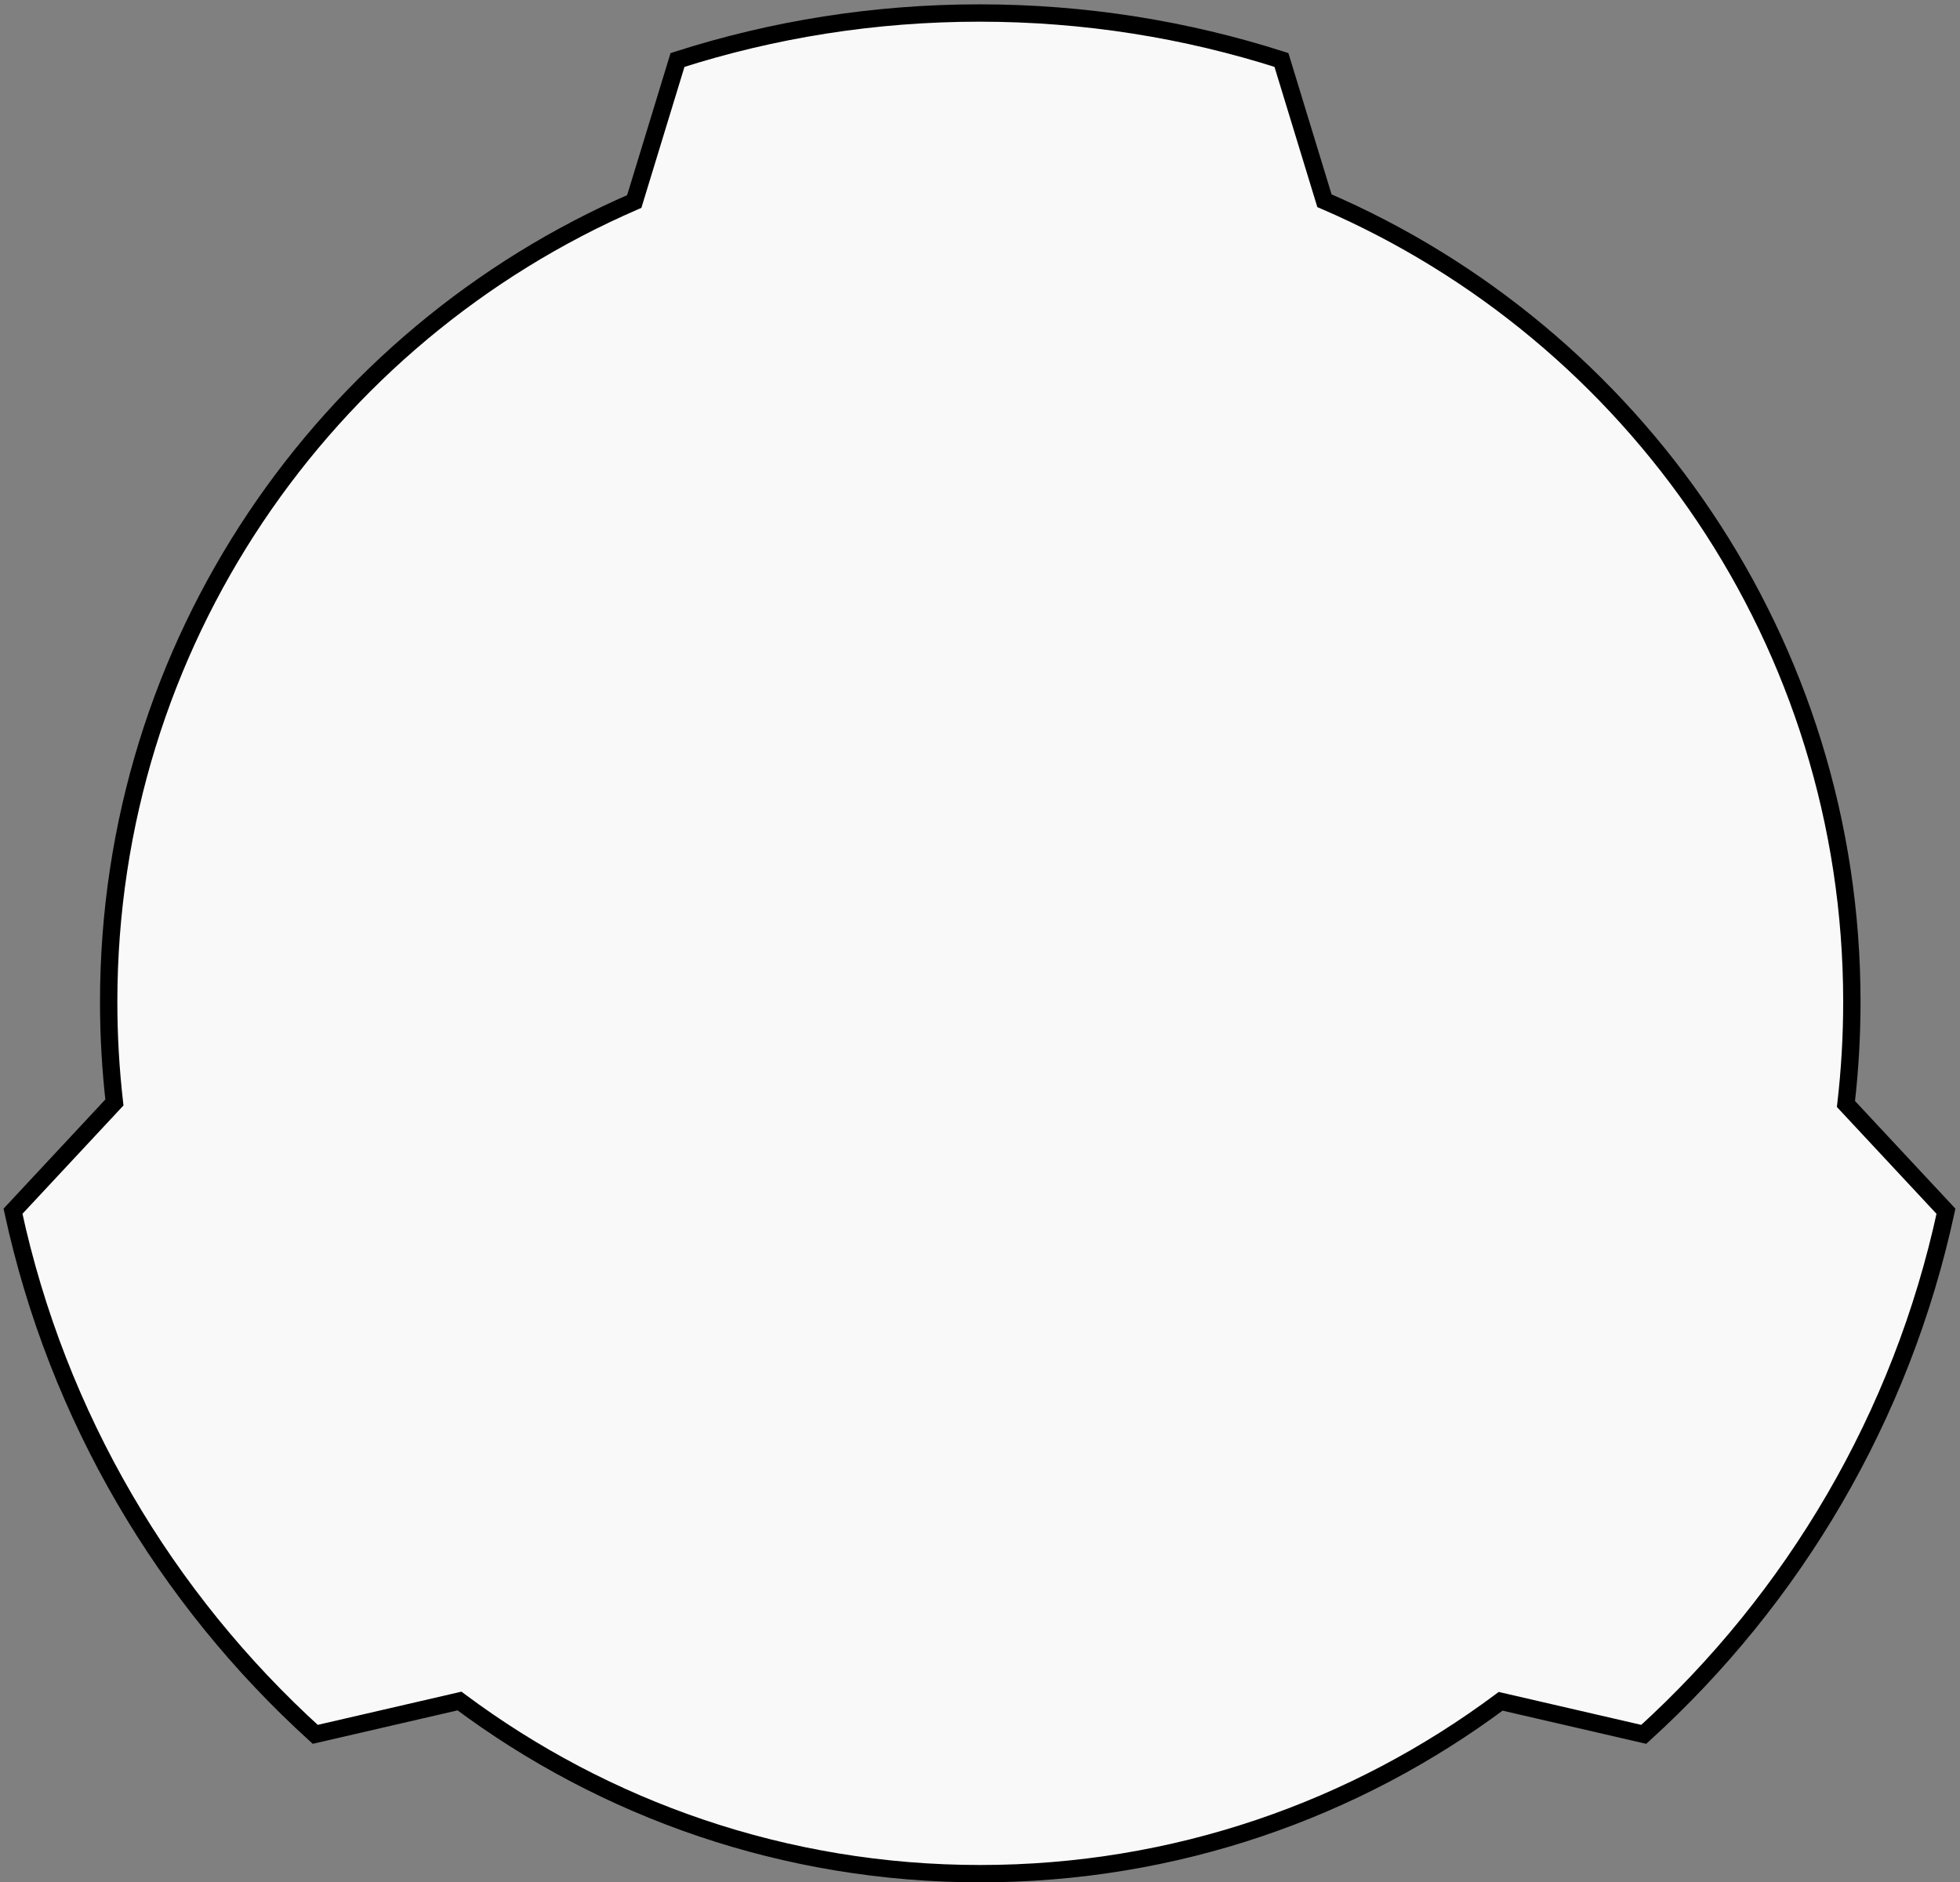 <svg width="226" height="217" viewBox="0 0 226 217" fill="none" xmlns="http://www.w3.org/2000/svg">
<rect x="0" y="0" width="226" height="217" fill="#808080" stroke="none"/>
<path fill-rule="evenodd" clip-rule="evenodd" d="M13.193 127.093L1.5 139.631C6.601 163.302 19.053 184.24 36.349 199.938L52.983 196.096C69.737 208.598 90.52 216 113.031 216C135.523 216 156.29 208.611 173.035 196.129L189.533 199.939C206.828 184.241 219.28 163.304 224.382 139.634L212.849 127.269C213.3 123.408 213.531 119.481 213.531 115.5C213.531 74.09 188.486 38.53 152.717 23.14L147.758 6.915C136.783 3.398 125.084 1.5 112.941 1.5C100.797 1.5 89.097 3.399 78.12 6.916L73.133 23.231C37.477 38.67 12.531 74.172 12.531 115.5C12.531 119.421 12.756 123.29 13.193 127.093Z" fill="#F9F9F9"/>
<path d="M1.5 139.631L0.769 138.949L0.412 139.331L0.522 139.841L1.5 139.631ZM13.193 127.093L13.924 127.776L14.239 127.438L14.186 126.979L13.193 127.093ZM36.349 199.938L35.676 200.678L36.064 201.03L36.574 200.912L36.349 199.938ZM52.983 196.096L53.581 195.295L53.21 195.018L52.758 195.122L52.983 196.096ZM173.035 196.129L173.26 195.154L172.809 195.05L172.438 195.327L173.035 196.129ZM189.533 199.939L189.308 200.913L189.818 201.031L190.205 200.679L189.533 199.939ZM224.382 139.634L225.359 139.844L225.469 139.334L225.113 138.952L224.382 139.634ZM212.849 127.269L211.856 127.153L211.803 127.612L212.118 127.951L212.849 127.269ZM152.717 23.14L151.761 23.432L151.896 23.875L152.322 24.058L152.717 23.14ZM147.758 6.915L148.714 6.622L148.561 6.122L148.063 5.962L147.758 6.915ZM78.12 6.916L77.815 5.964L77.317 6.123L77.164 6.624L78.12 6.916ZM73.133 23.231L73.531 24.149L73.955 23.965L74.09 23.523L73.133 23.231ZM2.231 140.313L13.924 127.776L12.461 126.411L0.769 138.949L2.231 140.313ZM37.021 199.197C19.876 183.636 7.534 162.881 2.478 139.42L0.522 139.841C5.669 163.722 18.231 184.844 35.676 200.678L37.021 199.197ZM52.758 195.122L36.123 198.964L36.574 200.912L53.208 197.071L52.758 195.122ZM113.031 215C90.742 215 70.168 207.673 53.581 195.295L52.385 196.898C69.305 209.524 90.297 217 113.031 217V215ZM172.438 195.327C155.859 207.685 135.301 215 113.031 215V217C135.746 217 156.721 209.537 173.633 196.93L172.438 195.327ZM189.758 198.964L173.26 195.154L172.81 197.103L189.308 200.913L189.758 198.964ZM223.404 139.423C218.348 162.884 206.006 183.637 188.861 199.198L190.205 200.679C207.65 184.846 220.212 163.725 225.359 139.844L223.404 139.423ZM212.118 127.951L223.65 140.316L225.113 138.952L213.581 126.587L212.118 127.951ZM212.531 115.5C212.531 119.442 212.302 123.331 211.856 127.153L213.843 127.384C214.297 123.486 214.531 119.52 214.531 115.5H212.531ZM152.322 24.058C187.737 39.296 212.531 74.504 212.531 115.5H214.531C214.531 73.676 189.235 37.763 153.113 22.221L152.322 24.058ZM146.802 7.207L151.761 23.432L153.674 22.847L148.714 6.622L146.802 7.207ZM112.941 2.5C124.979 2.5 136.575 4.382 147.453 7.867L148.063 5.962C136.991 2.415 125.189 0.5 112.941 0.5V2.5ZM78.425 7.868C89.304 4.382 100.902 2.5 112.941 2.5V0.5C100.692 0.5 88.889 2.415 77.815 5.964L78.425 7.868ZM74.09 23.523L79.077 7.208L77.164 6.624L72.177 22.939L74.09 23.523ZM13.531 115.5C13.531 74.585 38.227 39.435 73.531 24.149L72.736 22.313C36.727 37.905 11.531 73.759 11.531 115.5H13.531ZM14.186 126.979C13.754 123.213 13.531 119.383 13.531 115.5H11.531C11.531 119.459 11.758 123.366 12.199 127.208L14.186 126.979Z" fill="black"/>
</svg>
